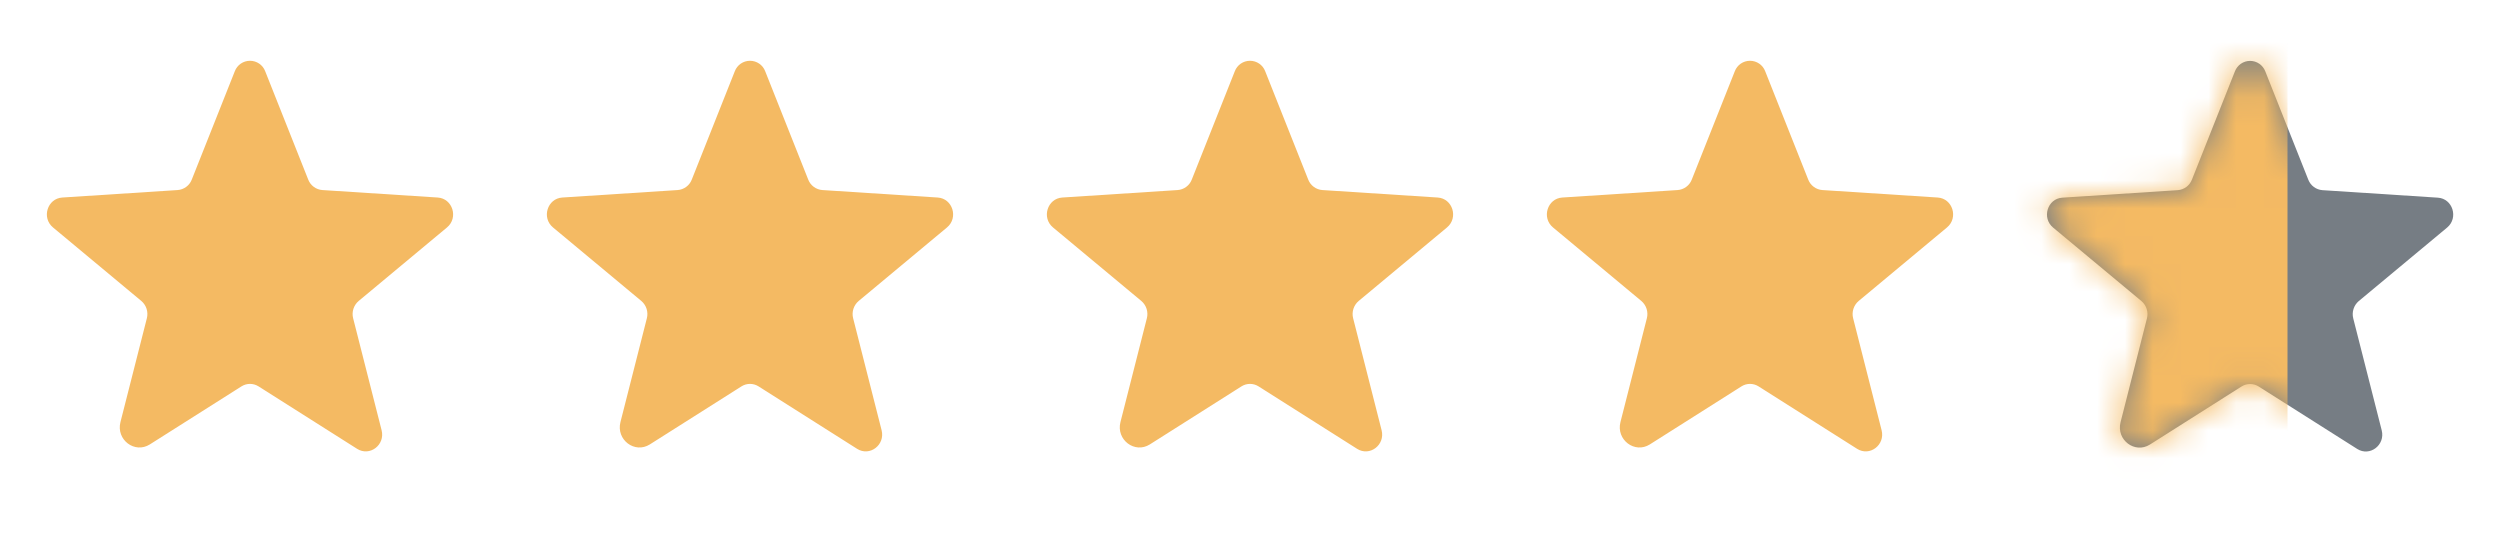 <svg width="90" height="20" viewBox="0 0 90 20" fill="none" xmlns="http://www.w3.org/2000/svg">
<path d="M9.31 13.911L12.856 16.158C13.31 16.445 13.873 16.018 13.738 15.489L12.713 11.458C12.684 11.346 12.688 11.228 12.723 11.117C12.759 11.007 12.824 10.909 12.913 10.834L16.093 8.187C16.511 7.839 16.295 7.146 15.758 7.111L11.605 6.842C11.493 6.834 11.386 6.794 11.296 6.727C11.206 6.661 11.136 6.57 11.096 6.465L9.547 2.565C9.505 2.454 9.43 2.358 9.332 2.291C9.235 2.224 9.119 2.188 9 2.188C8.881 2.188 8.765 2.224 8.668 2.291C8.57 2.358 8.495 2.454 8.453 2.565L6.904 6.465C6.864 6.57 6.794 6.661 6.704 6.727C6.614 6.794 6.506 6.834 6.395 6.842L2.242 7.111C1.705 7.146 1.489 7.839 1.907 8.187L5.087 10.834C5.176 10.909 5.241 11.007 5.277 11.117C5.312 11.228 5.315 11.346 5.287 11.458L4.336 15.196C4.175 15.831 4.85 16.343 5.394 15.999L8.69 13.911C8.783 13.852 8.89 13.82 9 13.82C9.11 13.82 9.217 13.852 9.31 13.911Z" fill="#F4BA63"/>
<path d="M27.31 13.911L30.856 16.158C31.31 16.445 31.872 16.018 31.738 15.489L30.713 11.458C30.684 11.346 30.688 11.228 30.723 11.117C30.759 11.007 30.824 10.909 30.913 10.834L34.093 8.187C34.511 7.839 34.295 7.146 33.758 7.111L29.605 6.842C29.494 6.834 29.386 6.794 29.296 6.727C29.206 6.661 29.136 6.57 29.096 6.465L27.547 2.565C27.505 2.454 27.43 2.358 27.332 2.291C27.235 2.224 27.119 2.188 27 2.188C26.881 2.188 26.765 2.224 26.668 2.291C26.57 2.358 26.495 2.454 26.453 2.565L24.904 6.465C24.864 6.57 24.794 6.661 24.704 6.727C24.614 6.794 24.506 6.834 24.395 6.842L20.242 7.111C19.705 7.146 19.489 7.839 19.907 8.187L23.087 10.834C23.176 10.909 23.241 11.007 23.277 11.117C23.312 11.228 23.316 11.346 23.287 11.458L22.336 15.196C22.175 15.831 22.85 16.343 23.394 15.999L26.69 13.911C26.782 13.852 26.89 13.82 27 13.82C27.11 13.82 27.218 13.852 27.31 13.911Z" fill="#F4BA63"/>
<path d="M45.31 13.911L48.856 16.158C49.31 16.445 49.873 16.018 49.738 15.489L48.713 11.458C48.684 11.346 48.688 11.228 48.723 11.117C48.759 11.007 48.824 10.909 48.913 10.834L52.093 8.187C52.511 7.839 52.295 7.146 51.758 7.111L47.605 6.842C47.493 6.834 47.386 6.794 47.296 6.727C47.206 6.661 47.136 6.57 47.096 6.465L45.547 2.565C45.505 2.454 45.43 2.358 45.332 2.291C45.235 2.224 45.119 2.188 45 2.188C44.881 2.188 44.765 2.224 44.668 2.291C44.57 2.358 44.495 2.454 44.453 2.565L42.904 6.465C42.864 6.57 42.794 6.661 42.704 6.727C42.614 6.794 42.507 6.834 42.395 6.842L38.242 7.111C37.705 7.146 37.489 7.839 37.907 8.187L41.087 10.834C41.176 10.909 41.241 11.007 41.277 11.117C41.312 11.228 41.316 11.346 41.287 11.458L40.336 15.196C40.175 15.831 40.85 16.343 41.394 15.999L44.69 13.911C44.782 13.852 44.89 13.82 45 13.82C45.11 13.82 45.218 13.852 45.31 13.911Z" fill="#F4BA63"/>
<path d="M63.31 13.911L66.856 16.158C67.31 16.445 67.873 16.018 67.738 15.489L66.713 11.458C66.684 11.346 66.688 11.228 66.723 11.117C66.759 11.007 66.824 10.909 66.913 10.834L70.093 8.187C70.511 7.839 70.295 7.146 69.758 7.111L65.605 6.842C65.493 6.834 65.386 6.794 65.296 6.727C65.206 6.661 65.136 6.57 65.096 6.465L63.547 2.565C63.505 2.454 63.43 2.358 63.332 2.291C63.235 2.224 63.119 2.188 63 2.188C62.881 2.188 62.765 2.224 62.668 2.291C62.57 2.358 62.495 2.454 62.453 2.565L60.904 6.465C60.864 6.57 60.794 6.661 60.704 6.727C60.614 6.794 60.507 6.834 60.395 6.842L56.242 7.111C55.705 7.146 55.489 7.839 55.907 8.187L59.087 10.834C59.176 10.909 59.241 11.007 59.277 11.117C59.312 11.228 59.316 11.346 59.287 11.458L58.336 15.196C58.175 15.831 58.85 16.343 59.394 15.999L62.69 13.911C62.782 13.852 62.89 13.82 63 13.82C63.11 13.82 63.218 13.852 63.31 13.911Z" fill="#F4BA63"/>
<path d="M81.314 13.915L84.86 16.162C85.313 16.449 85.876 16.022 85.742 15.493L84.717 11.463C84.688 11.35 84.692 11.232 84.727 11.122C84.762 11.011 84.828 10.913 84.916 10.838L88.097 8.192C88.514 7.844 88.299 7.15 87.762 7.116L83.609 6.846C83.497 6.838 83.39 6.798 83.299 6.732C83.209 6.665 83.14 6.574 83.099 6.47L81.55 2.569C81.508 2.458 81.433 2.363 81.336 2.296C81.238 2.228 81.122 2.192 81.004 2.192C80.885 2.192 80.769 2.228 80.671 2.296C80.574 2.363 80.499 2.458 80.457 2.569L78.908 6.47C78.867 6.574 78.798 6.665 78.707 6.732C78.617 6.798 78.51 6.838 78.398 6.846L74.245 7.116C73.708 7.15 73.493 7.844 73.911 8.192L77.091 10.838C77.179 10.913 77.245 11.011 77.28 11.122C77.316 11.232 77.319 11.35 77.29 11.463L76.34 15.2C76.178 15.835 76.854 16.348 77.398 16.003L80.693 13.915C80.786 13.856 80.894 13.825 81.004 13.825C81.113 13.825 81.221 13.856 81.314 13.915Z" fill="#767D84"/>
<mask id="mask0_8496_10186" style="mask-type:alpha" maskUnits="userSpaceOnUse" x="73" y="2" width="16" height="15">
<path d="M81.31 13.911L84.856 16.158C85.31 16.445 85.873 16.018 85.738 15.489L84.713 11.458C84.684 11.346 84.688 11.228 84.723 11.117C84.759 11.007 84.824 10.909 84.913 10.834L88.093 8.187C88.511 7.839 88.295 7.146 87.758 7.111L83.605 6.842C83.493 6.834 83.386 6.794 83.296 6.727C83.206 6.661 83.136 6.57 83.096 6.465L81.547 2.565C81.505 2.454 81.43 2.358 81.332 2.291C81.235 2.224 81.119 2.188 81 2.188C80.881 2.188 80.765 2.224 80.668 2.291C80.57 2.358 80.495 2.454 80.453 2.565L78.904 6.465C78.864 6.57 78.794 6.661 78.704 6.727C78.614 6.794 78.507 6.834 78.395 6.842L74.242 7.111C73.705 7.146 73.489 7.839 73.907 8.187L77.087 10.834C77.176 10.909 77.241 11.007 77.277 11.117C77.312 11.228 77.316 11.346 77.287 11.458L76.336 15.196C76.175 15.831 76.85 16.343 77.394 15.999L80.69 13.911C80.782 13.852 80.89 13.82 81 13.82C81.11 13.82 81.218 13.852 81.31 13.911Z" fill="#C8CBCE"/>
</mask>
<g mask="url(#mask0_8496_10186)">
<rect x="72.45" y="0.05" width="9.9" height="18" fill="#F4BA63"/>
</g>
</svg>
